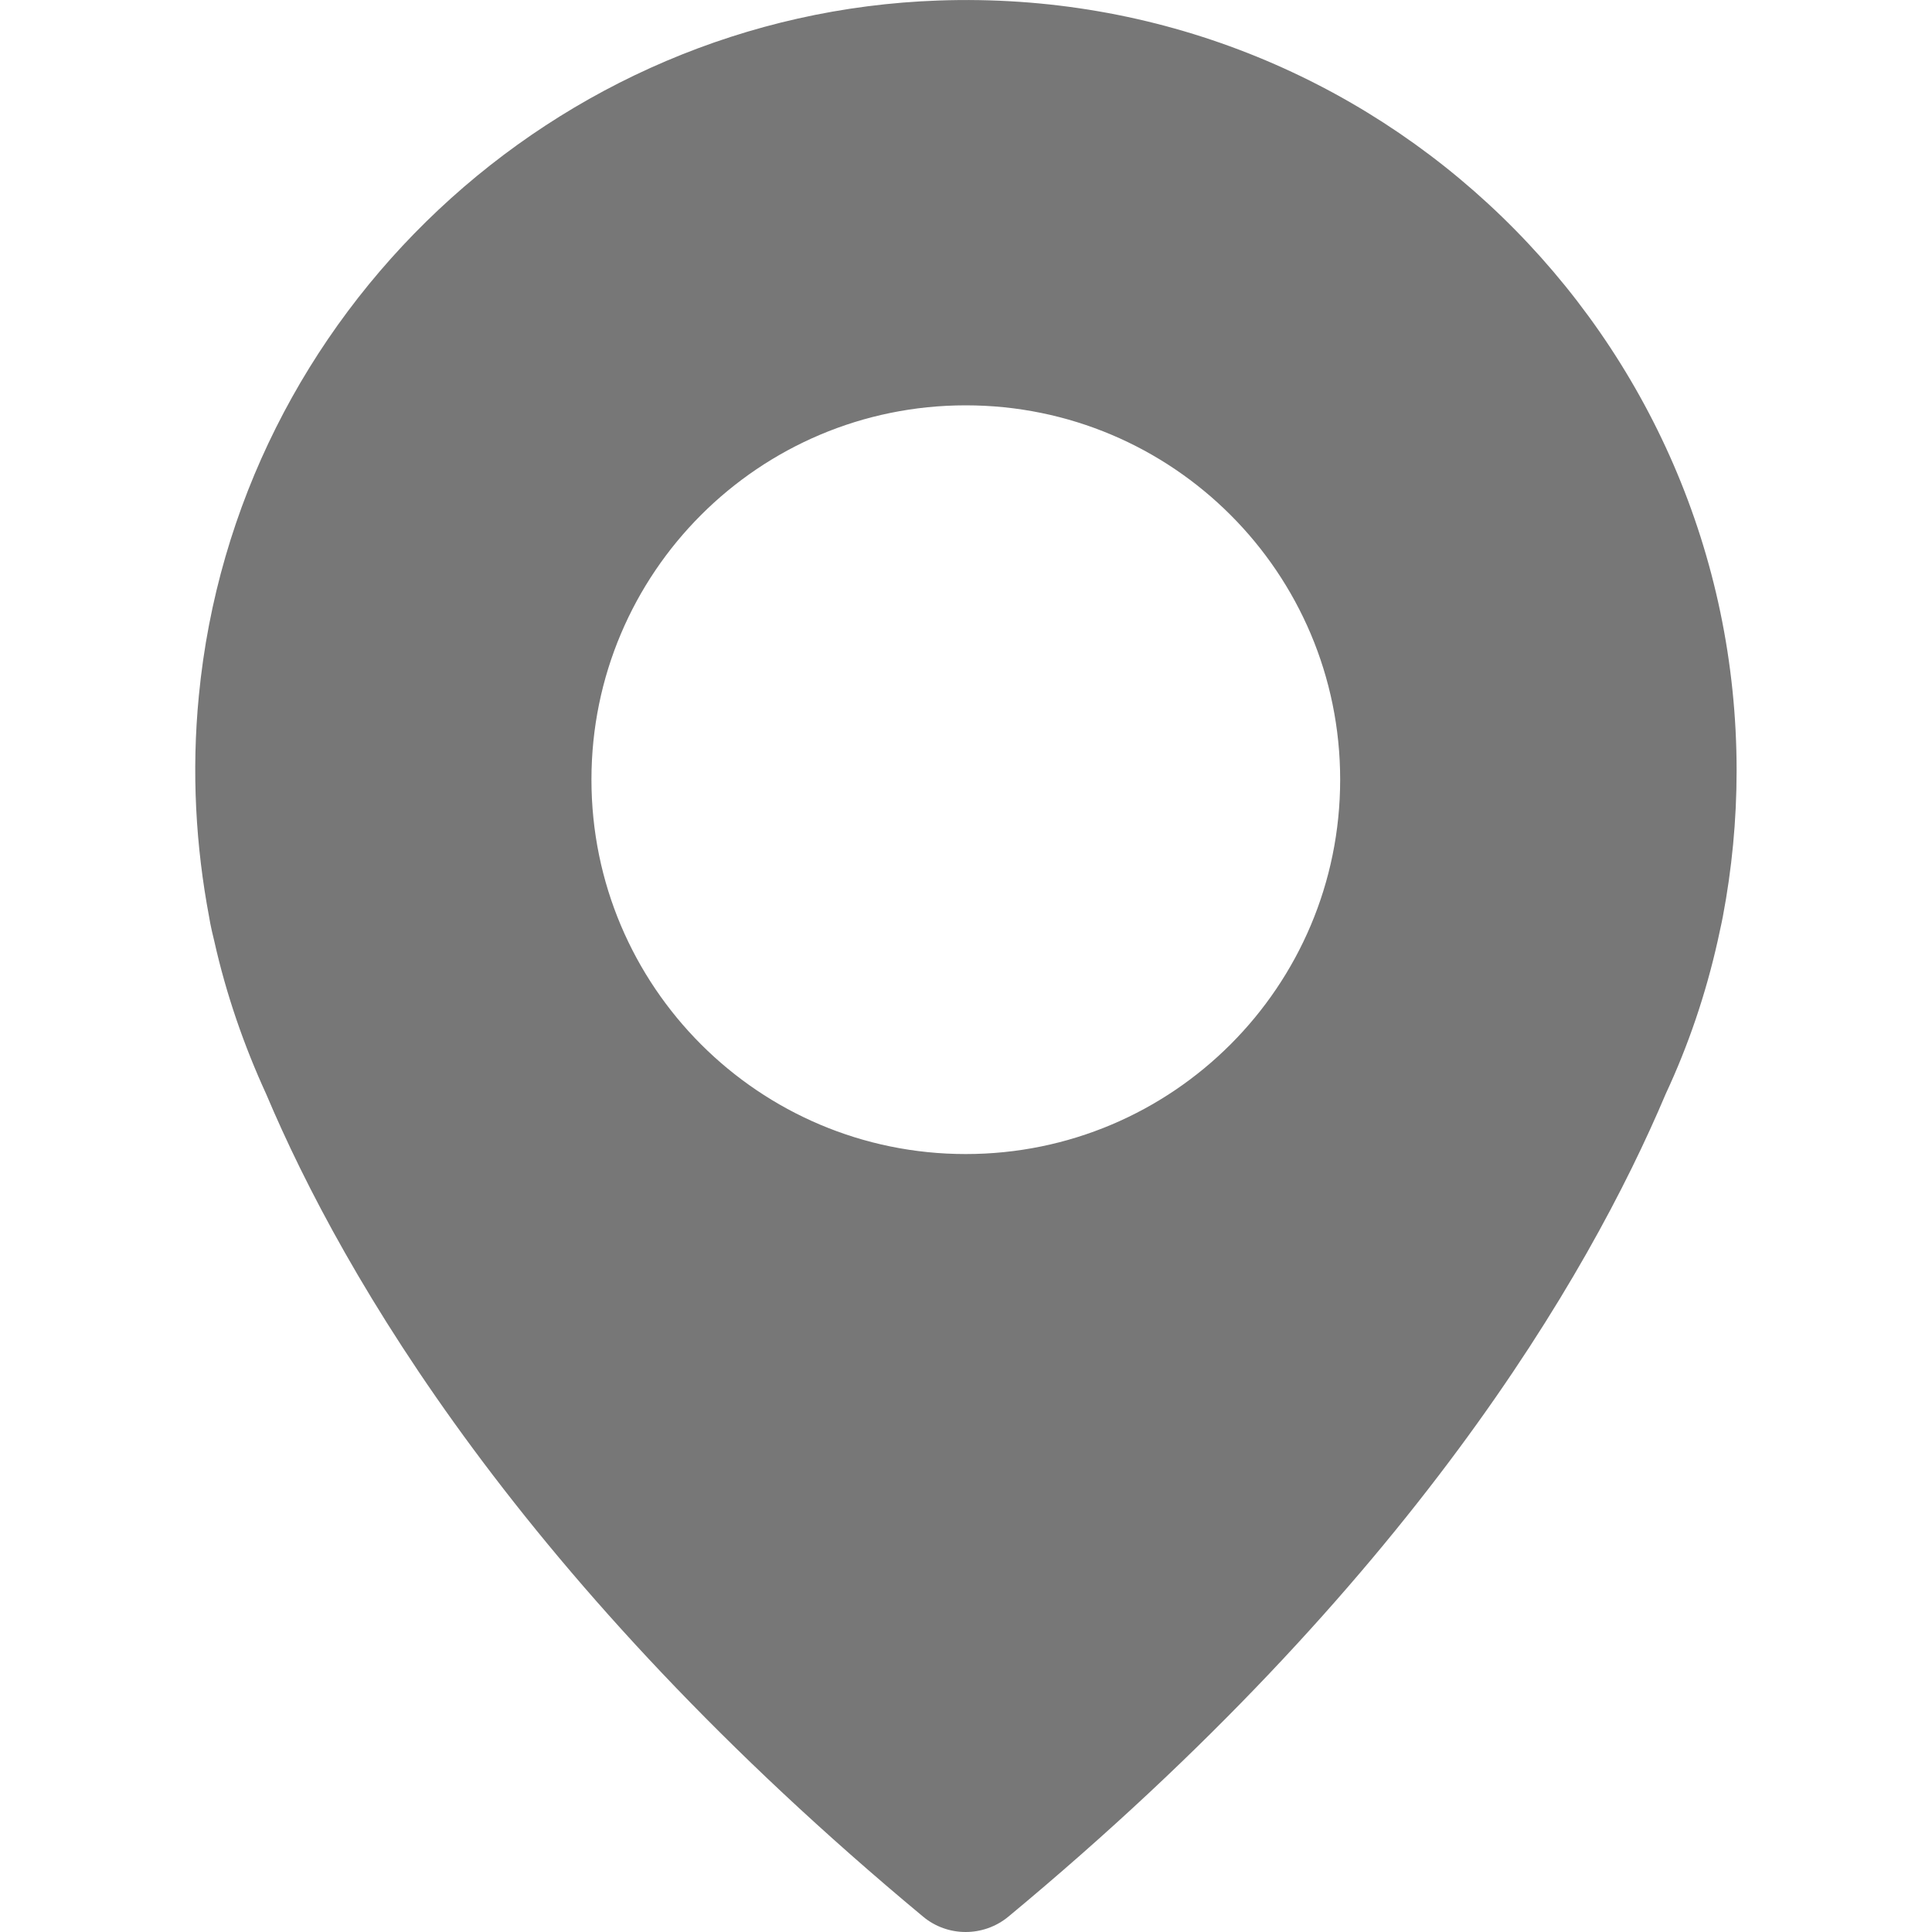 <svg width="15" height="15" viewBox="0 0 15 15" fill="none" xmlns="http://www.w3.org/2000/svg">
<g clip-path="url(#clip0)">
<path d="M7.286 0.004C4.306 0.108 1.83 2.433 1.544 5.401C1.486 5.995 1.52 6.57 1.624 7.121C1.624 7.121 1.633 7.185 1.664 7.308C1.756 7.72 1.895 8.12 2.067 8.495C2.667 9.916 4.054 12.293 7.166 14.88C7.357 15.04 7.637 15.04 7.83 14.88C10.943 12.297 12.33 9.919 12.933 8.492C13.108 8.117 13.243 7.72 13.336 7.305C13.363 7.185 13.376 7.117 13.376 7.117C13.446 6.748 13.483 6.37 13.483 5.983C13.483 2.606 10.688 -0.116 7.286 0.004ZM7.498 8.96C5.893 8.96 4.592 7.659 4.592 6.053C4.592 4.448 5.893 3.147 7.498 3.147C9.104 3.147 10.405 4.448 10.405 6.053C10.405 7.659 9.104 8.96 7.498 8.96Z" fill="#777777"/>
</g>
<defs>
<clipPath id="clip0">
<rect width="15" height="15" fill="white"/>
</clipPath>
</defs>
</svg>
